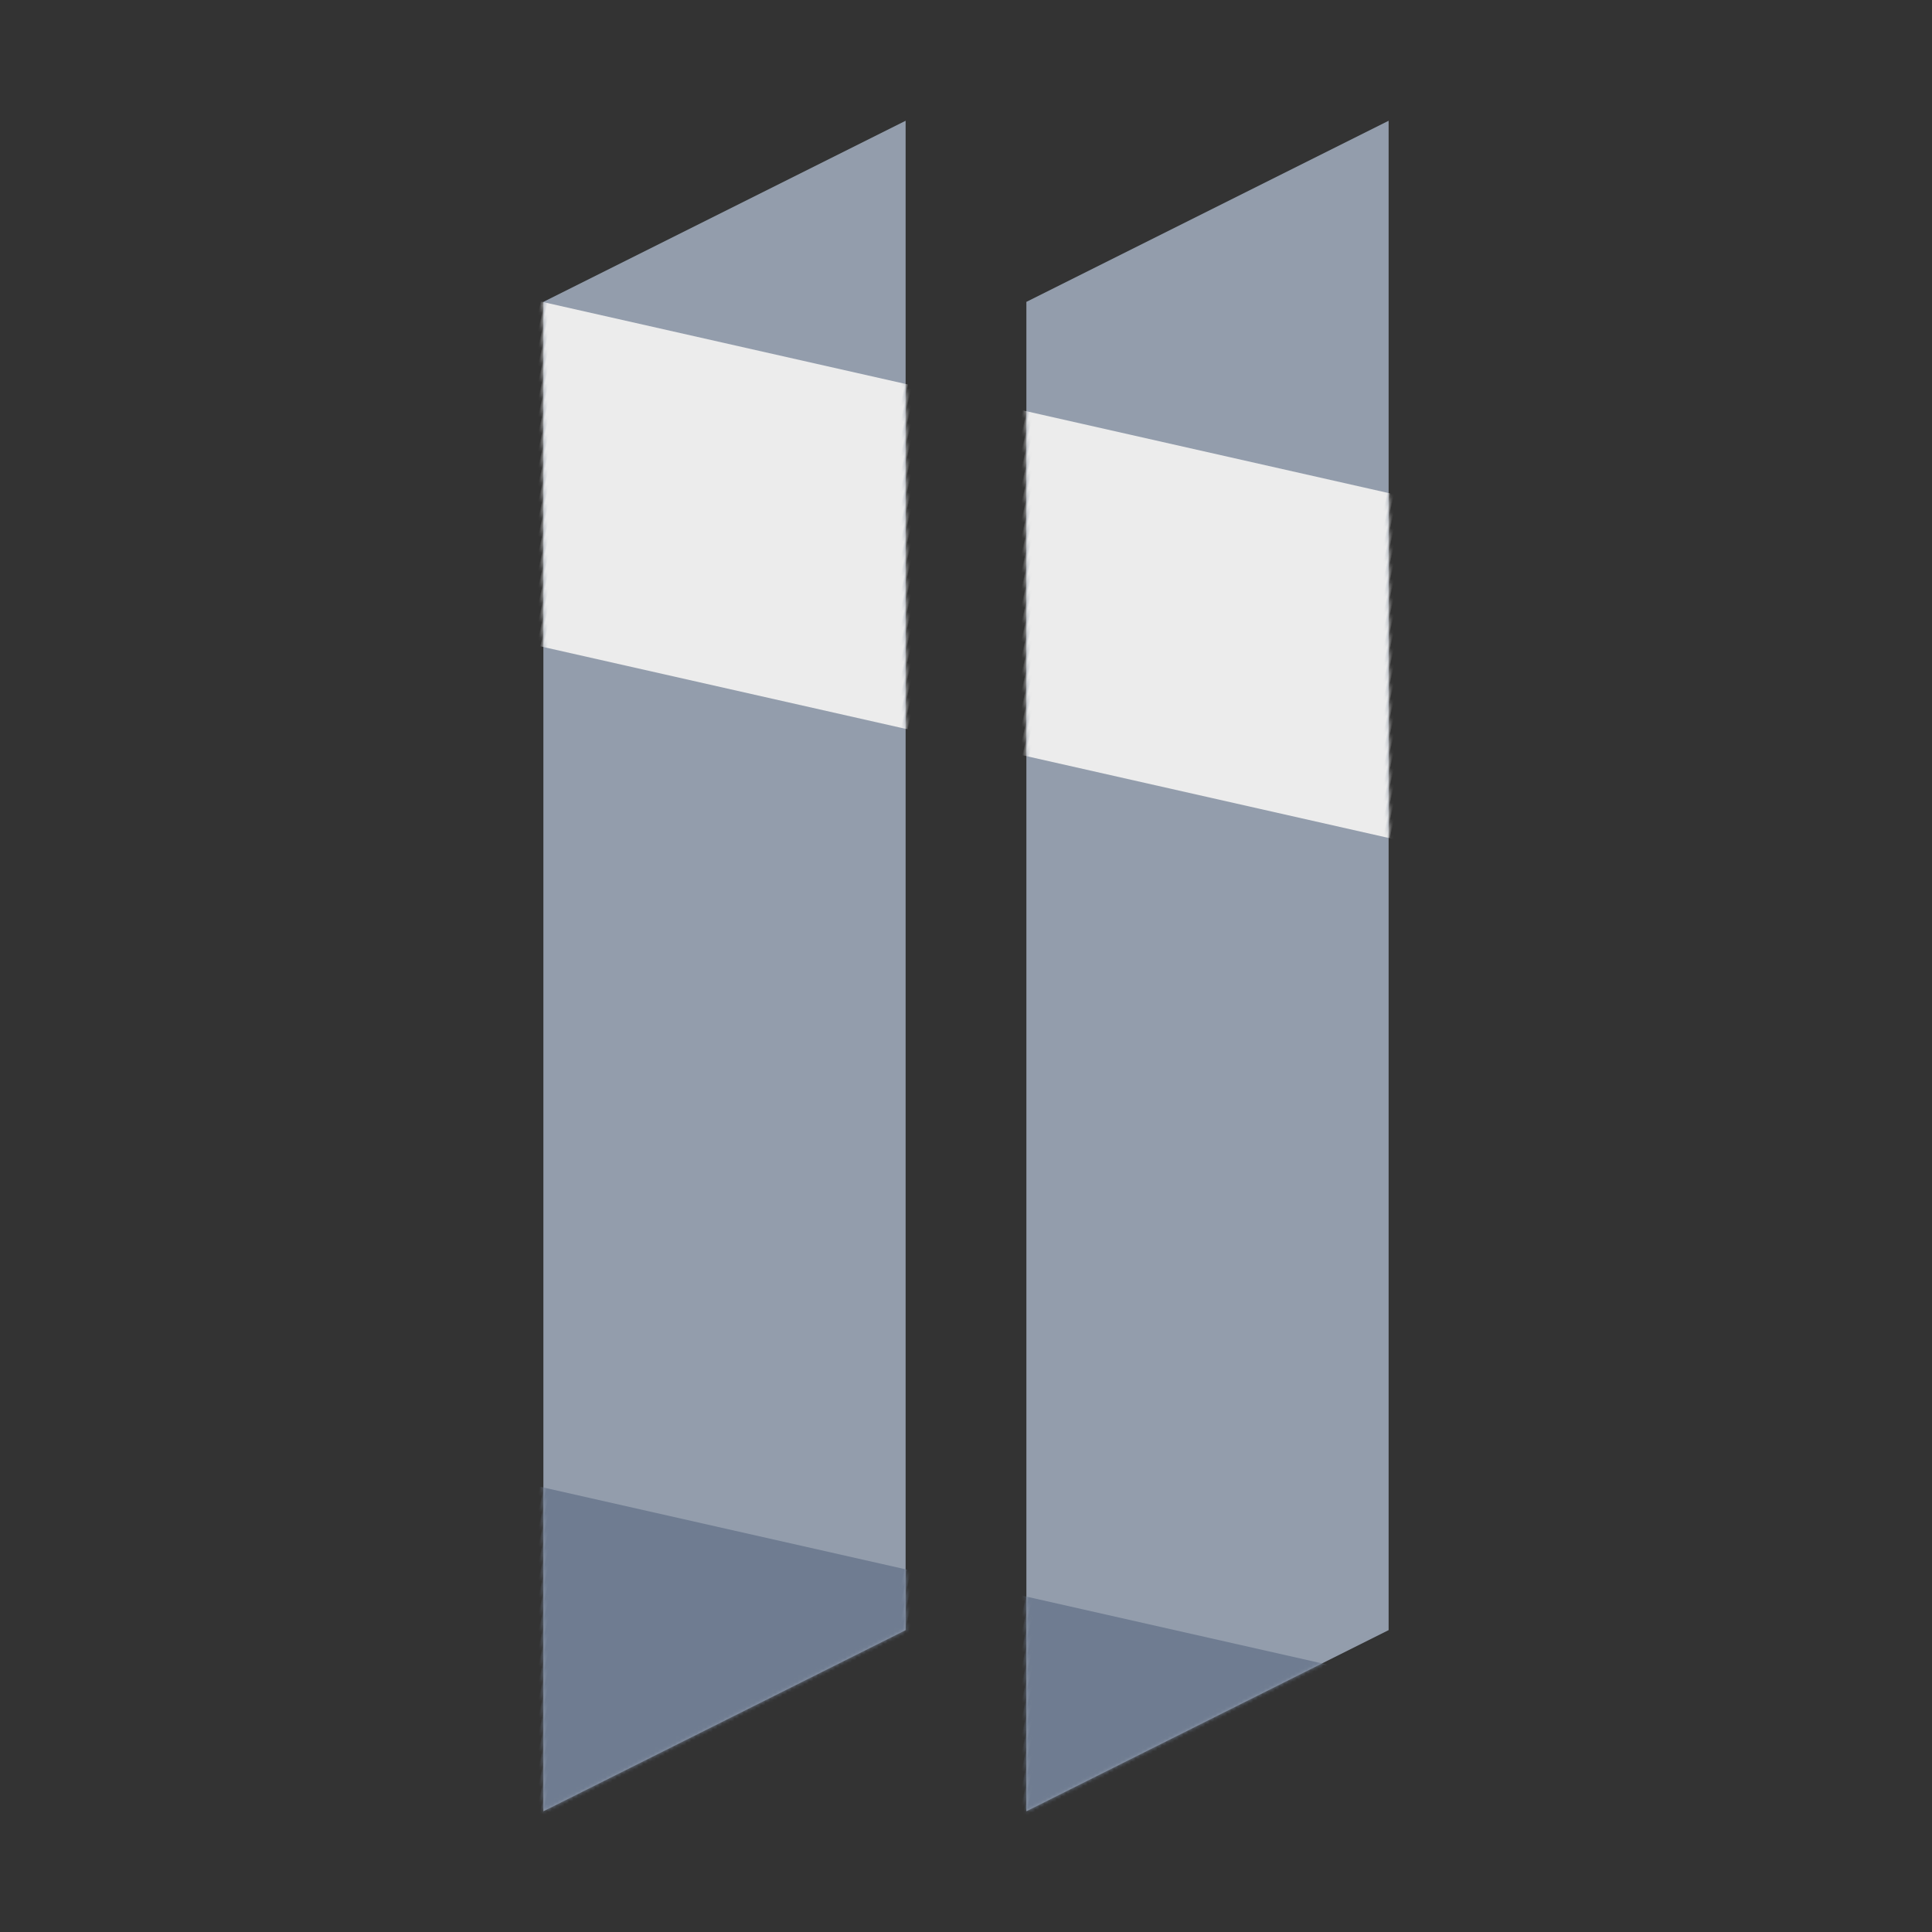 <?xml version="1.0" encoding="UTF-8" standalone="no"?>
<!-- Created with Inkscape (http://www.inkscape.org/) -->

<svg
   width="512"
   height="512"
   viewBox="0 0 512 512"
   version="1.1"
   id="svg5"
   inkscape:version="1.2.2 (b0a8486541, 2022-12-01)"
   sodipodi:docname="2.svg"
   xmlns:inkscape="http://www.inkscape.org/namespaces/inkscape"
   xmlns:sodipodi="http://sodipodi.sourceforge.net/DTD/sodipodi-0.dtd"
   xmlns="http://www.w3.org/2000/svg"
   xmlns:svg="http://www.w3.org/2000/svg">
  <rect x="0" y="0" width="512" height="512" fill="#333333" stroke="none"/>
  <sodipodi:namedview
     id="namedview7"
     pagecolor="#ffffff"
     bordercolor="#000000"
     borderopacity="0.25"
     inkscape:showpageshadow="2"
     inkscape:pageopacity="0.0"
     inkscape:pagecheckerboard="0"
     inkscape:deskcolor="#d1d1d1"
     inkscape:document-units="px"
     showgrid="false"
     showguides="false"
     inkscape:zoom="1.125871"
     inkscape:cx="163.42903"
     inkscape:cy="230.93232"
     inkscape:window-width="1920"
     inkscape:window-height="1011"
     inkscape:window-x="0"
     inkscape:window-y="32"
     inkscape:window-maximized="1"
     inkscape:current-layer="layer1" />
  <defs
     id="defs2">
    <mask
       maskUnits="userSpaceOnUse"
       id="mask738">
      <path
         id="path740"
         style="fill:#939dac;stroke:none;stroke-width:16;stroke-linecap:round;stroke-miterlimit:0;paint-order:markers stroke fill"
         d="m 241.152,-21.669 -83.064,67.973 88.137,390.169 83.064,-67.973 z m 124.854,-28.204 -83.064,67.973 88.137,390.169 83.064,-67.973 z" />
    </mask>
    <mask
       maskUnits="userSpaceOnUse"
       id="mask748">
      <path
         id="path750"
         style="fill:#939dac;stroke:none;stroke-width:16;stroke-linecap:round;stroke-miterlimit:0;paint-order:markers stroke fill"
         d="m 241.152,-21.669 -83.064,67.973 88.137,390.169 83.064,-67.973 z m 124.854,-28.204 -83.064,67.973 88.137,390.169 83.064,-67.973 z" />
    </mask>
  </defs>
  <g
     inkscape:label="Calque 1"
     inkscape:groupmode="layer"
     id="layer1">
    <path
       id="path233"
       style="fill:#939dac;stroke:none;stroke-width:16;stroke-linecap:round;stroke-miterlimit:0;paint-order:markers stroke fill"
       d="M 240 32 L 144 80 L 144 480 L 240 432 L 240 32 z M 368 32 L 272 80 L 272 480 L 368 432 L 368 32 z " />
    <rect
       style="fill:#ececec;stroke:none;stroke-width:40.99;stroke-linecap:round;stroke-miterlimit:0;paint-order:markers stroke fill"
       id="rect630"
       width="547.302"
       height="89.151"
       x="14.59"
       y="46.371"
       transform="rotate(12.729)"
       mask="url(#mask738)" />
    <rect
       style="fill:#6f7c91;stroke:none;stroke-width:40.99;stroke-linecap:round;stroke-miterlimit:0;paint-order:markers stroke fill"
       id="rect742"
       width="547.302"
       height="89.151"
       x="57.291"
       y="352.784"
       transform="rotate(12.729)"
       mask="url(#mask748)" />
  </g>
</svg>

